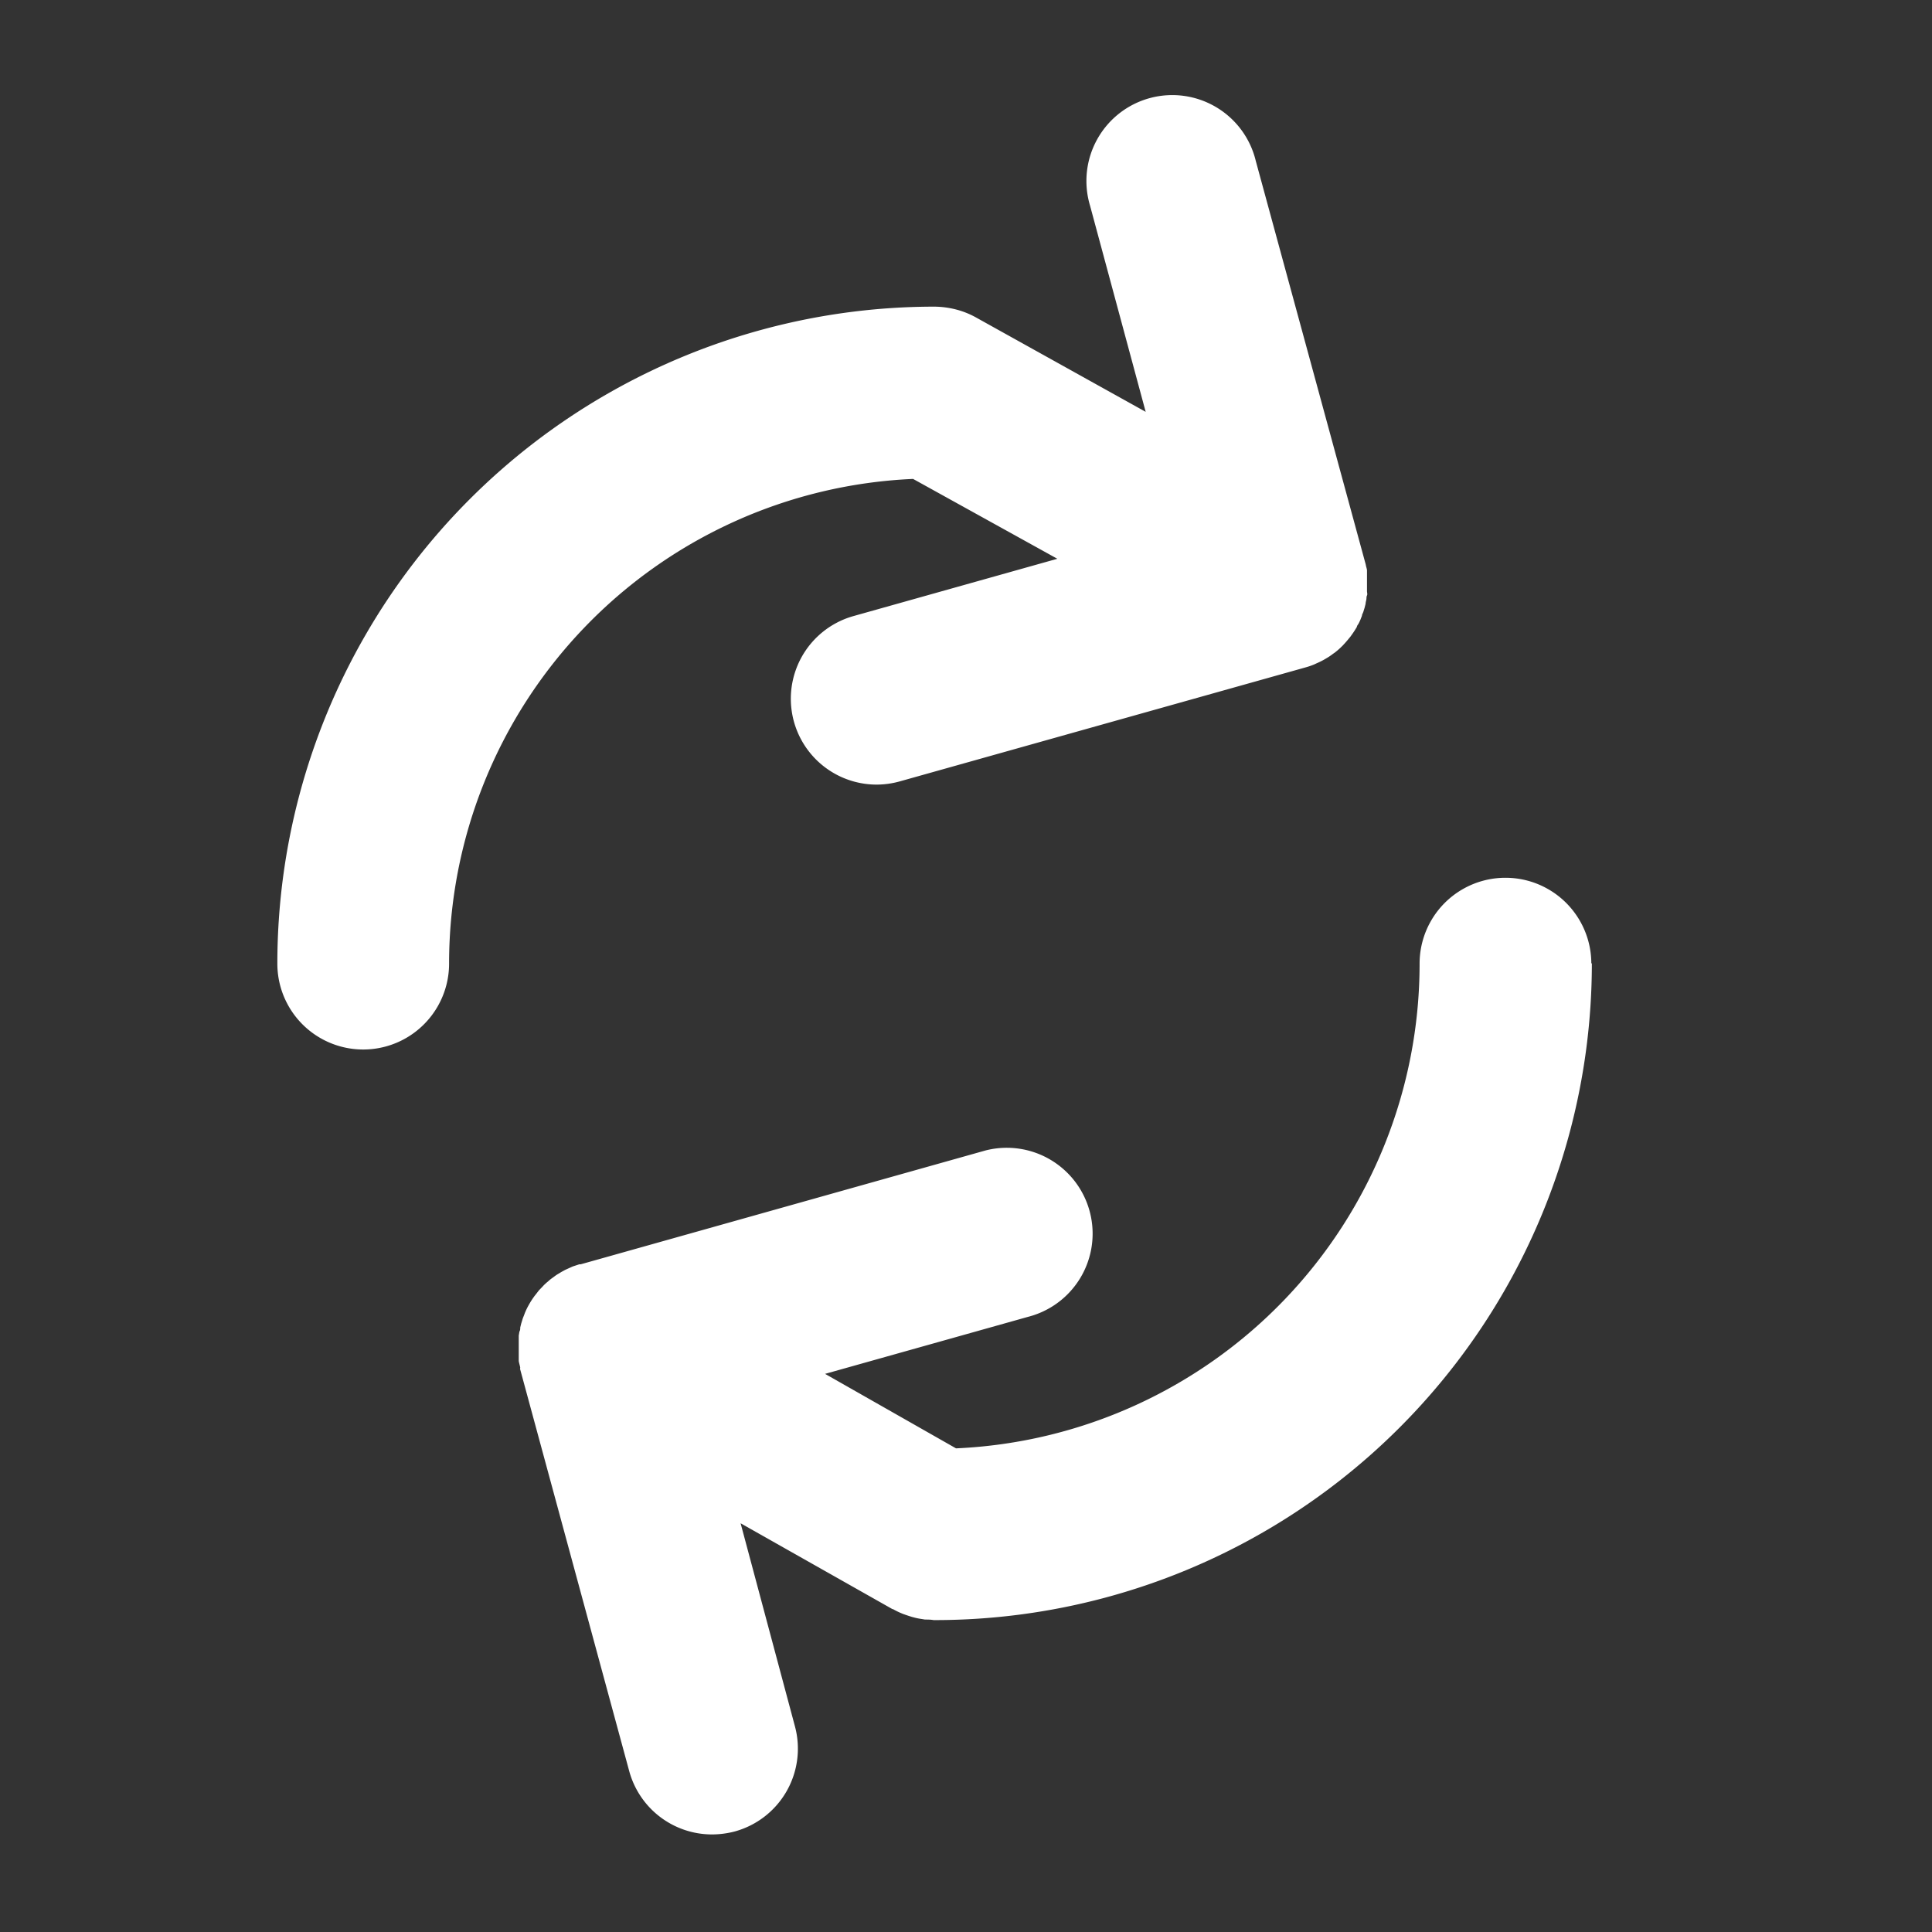<svg id="Layer_1" data-name="Layer 1" xmlns="http://www.w3.org/2000/svg" viewBox="0 0 180 180"><rect x="0" y="0" width="180" height="180" fill="#333333" stroke="none"/><defs><style>.cls-1{fill:#fff;}</style></defs><path class="cls-1" d="M148.26,89.78a8,8,0,0,0-16,0,45.19,45.19,0,0,1-43.19,45.16L76.87,128l19.29-5.42a8,8,0,0,0-4.32-15.4L54.11,117.79h0l-.13,0-.61.2-.29.13-.42.19-.33.18-.35.21a3.37,3.37,0,0,0-.31.21l-.33.24a3.22,3.22,0,0,0-.28.24,3.74,3.74,0,0,0-.31.27c-.09.08-.17.18-.26.27l-.28.29-.27.35c-.07.09-.14.17-.2.26a6.9,6.9,0,0,0-.43.67h0a6.38,6.38,0,0,0-.35.69c-.05.11-.09.22-.13.33s-.11.26-.15.4-.08.26-.12.39l-.09.36c0,.13,0,.27-.08.4l-.06.37,0,.4,0,.38c0,.13,0,.26,0,.4s0,.25,0,.38,0,.29,0,.43,0,.23,0,.34.08.37.12.55,0,.14,0,.21v0h0L58.62,165a8,8,0,0,0,7.71,5.91,8.46,8.46,0,0,0,2.1-.27,8,8,0,0,0,5.63-9.81L69,141.92l14.15,8,.05,0a7,7,0,0,0,.87.42,1,1,0,0,0,.16.06q.36.13.72.24l.3.08a5.86,5.86,0,0,0,.63.12l.3.05c.27,0,.53,0,.8.05h.13a61.2,61.2,0,0,0,61.2-61.21Z"/><path class="cls-1" d="M85.07,44.62l13.44,7.44-19,5.34a8,8,0,0,0,2.15,15.7,8.11,8.11,0,0,0,2.17-.3l37.77-10.61a7.07,7.07,0,0,0,.85-.29l.19-.09a7.13,7.13,0,0,0,.68-.33l.24-.14a5.5,5.5,0,0,0,.64-.43l.16-.11a6.89,6.89,0,0,0,.7-.62c.07-.06.12-.13.18-.19s.33-.37.48-.56a1.84,1.84,0,0,0,.17-.22,8.67,8.67,0,0,0,.53-.81l0,0c0-.09.08-.18.13-.26s.14-.27.2-.41l.14-.36c0-.12.09-.24.13-.37s.08-.26.12-.39l.09-.36c0-.13.05-.27.07-.4s0-.25.06-.37,0-.26,0-.4l0-.38c0-.13,0-.26,0-.4s0-.25,0-.38,0-.28,0-.41,0-.24,0-.36-.07-.31-.1-.46a1.83,1.83,0,0,0-.06-.25L117,15a8,8,0,1,0-15.44,4.17l5.18,19.2L90.92,29.57h0a7.84,7.84,0,0,0-1.75-.71,8.37,8.37,0,0,0-2.1-.29h0A61.22,61.22,0,0,0,25.84,89.78a8,8,0,0,0,16,0A45.21,45.21,0,0,1,85.07,44.62Z"/></svg>